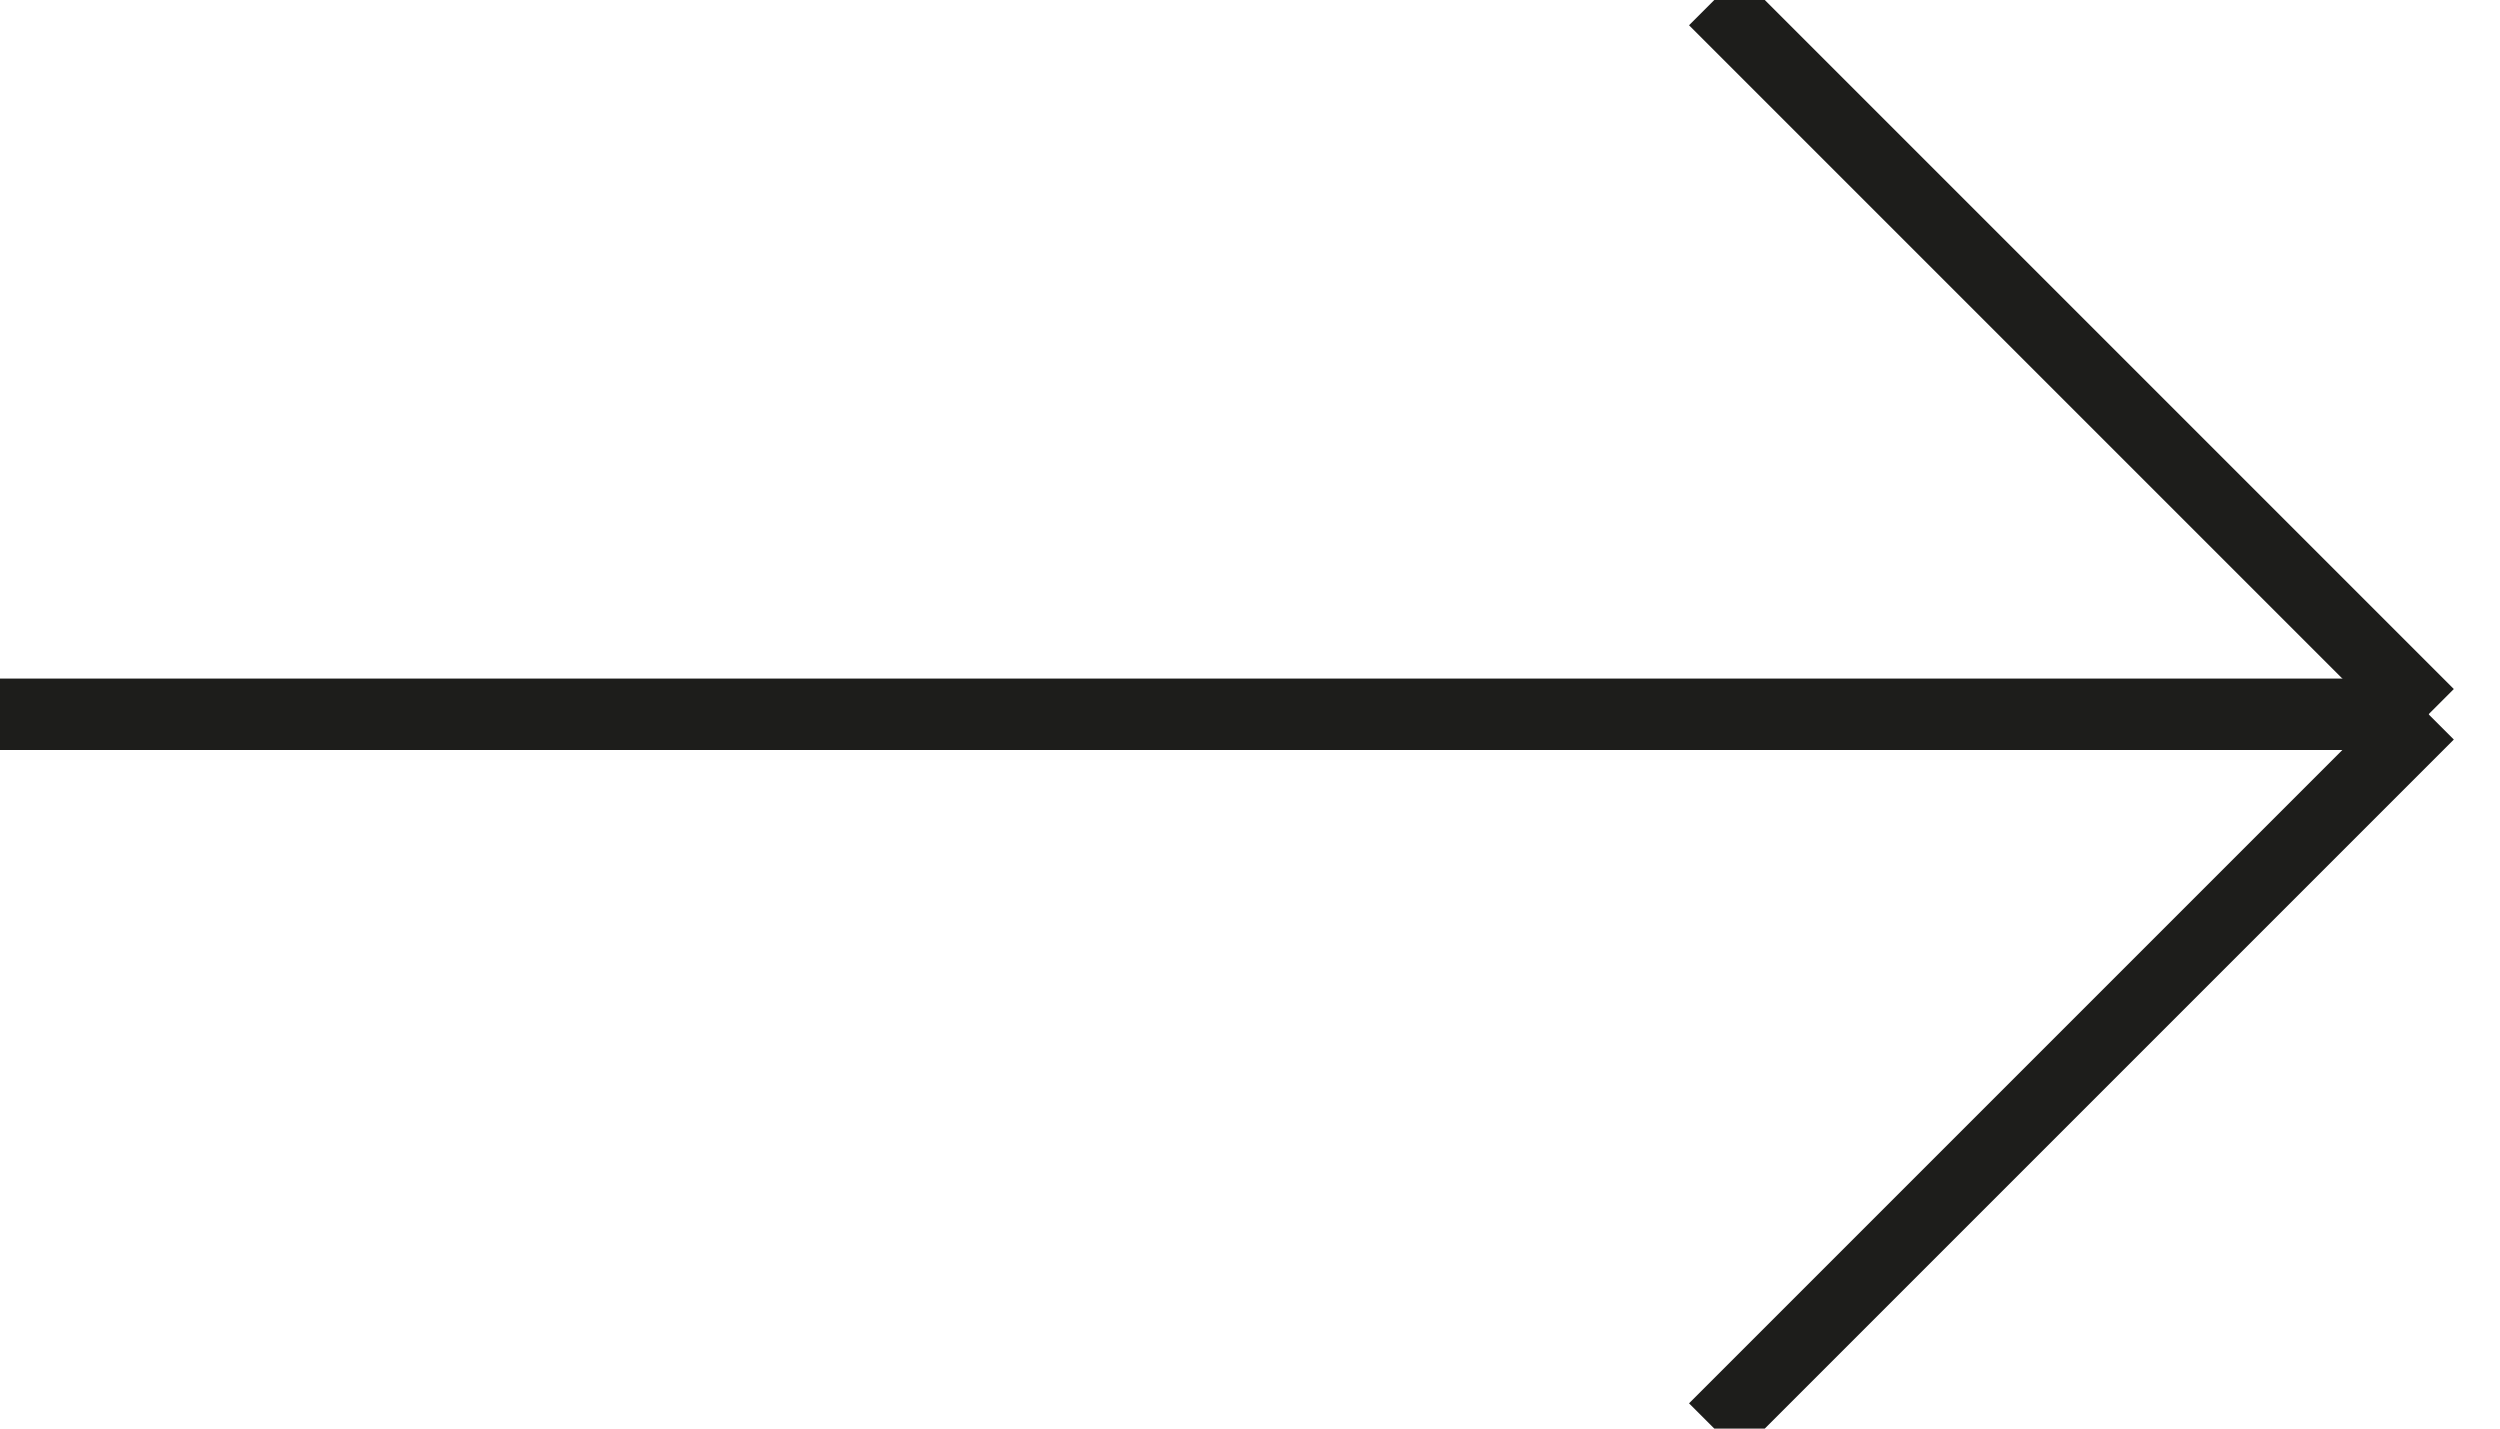 <?xml version="1.0" encoding="utf-8"?>
<!-- Generator: Adobe Illustrator 23.1.0, SVG Export Plug-In . SVG Version: 6.00 Build 0)  -->
<svg version="1.1" id="Livello_1" xmlns="http://www.w3.org/2000/svg" xmlns:xlink="http://www.w3.org/1999/xlink" x="0px" y="0px"
	 viewBox="0 0 70 40" style="enable-background:new 0 0 70 40;" xml:space="preserve">
<style type="text/css">
	.st0{fill:none;stroke:#1D1D1B;stroke-width:2;stroke-miterlimit:100;}
</style>
<g>
	<g>
		<path class="st0" d="M68,20H0"/>
	</g>
	<g>
		<path class="st0" d="M68,20L48,40"/>
	</g>
	<g>
		<path class="st0" d="M68,20L48,0"/>
	</g>
</g>
</svg>
